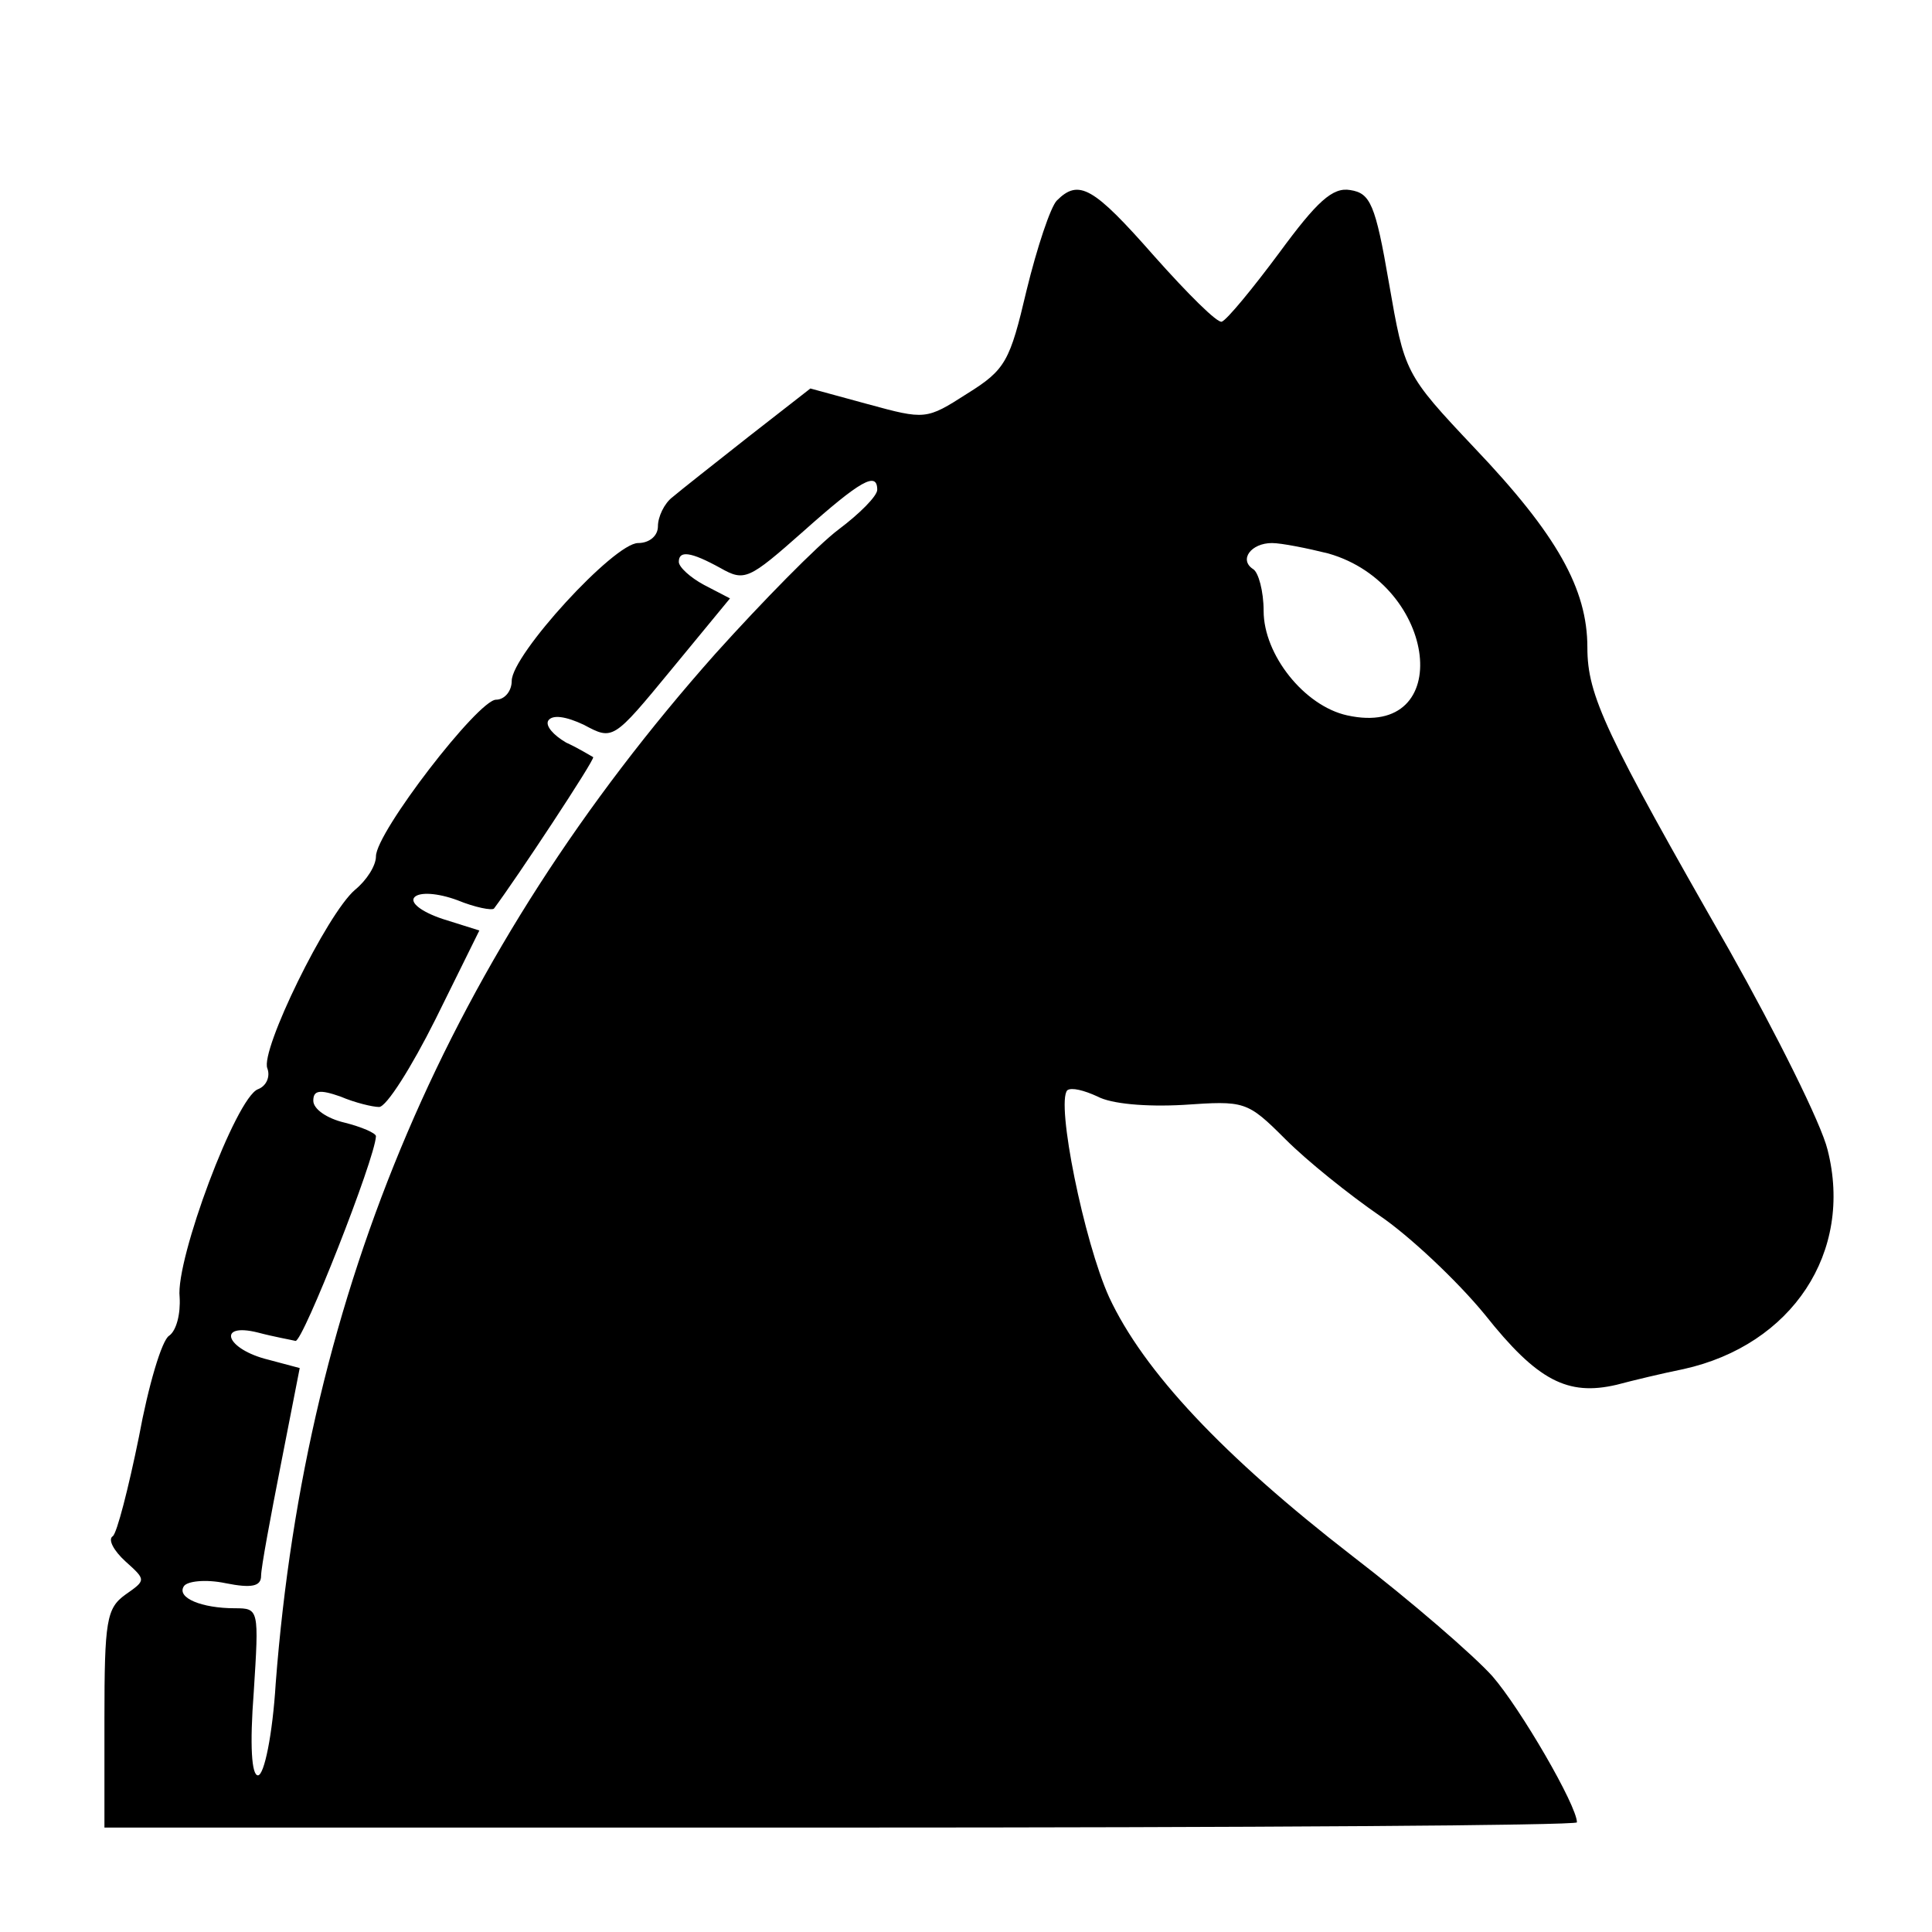 <?xml version="1.0" standalone="no"?>
<!DOCTYPE svg PUBLIC "-//W3C//DTD SVG 20010904//EN"
 "http://www.w3.org/TR/2001/REC-SVG-20010904/DTD/svg10.dtd">
<svg version="1.0" xmlns="http://www.w3.org/2000/svg"
 width="185pt" height="185pt" viewBox="0 0 185 185"
 preserveAspectRatio="xMidYMid meet">
<g transform="translate(0,185) scale(0.1,-0.1)"
fill="#000000" stroke="none">
<path d="M1012 1658 c-6 -6 -19 -45 -29 -86 -16 -68 -20 -76 -57 -99 -39 -25
-40 -25 -95 -10 l-55 15 -59 -46 c-33 -26 -66 -52 -73 -58 -8 -6 -14 -19 -14
-28 0 -9 -8 -16 -19 -16 -23 0 -121 -107 -121 -132 0 -10 -7 -18 -15 -18 -17
0 -115 -127 -115 -150 0 -9 -9 -23 -20 -32 -27 -23 -91 -154 -84 -171 3 -8 -1
-17 -9 -20 -21 -8 -79 -163 -75 -199 1 -16 -3 -32 -10 -37 -7 -4 -20 -48 -29
-97 -10 -49 -21 -92 -25 -95 -5 -3 1 -14 12 -24 20 -18 20 -18 0 -32 -18 -13
-20 -25 -20 -119 l0 -104 705 0 c388 0 705 2 705 5 0 16 -54 109 -81 140 -18
20 -78 72 -134 115 -124 96 -200 177 -233 248 -24 53 -51 186 -40 198 4 3 16
0 29 -6 13 -7 46 -10 82 -8 59 4 61 4 98 -33 21 -21 61 -53 90 -73 28 -19 74
-62 101 -95 50 -63 79 -78 126 -67 15 4 44 11 64 15 104 23 163 112 138 210
-6 25 -49 111 -94 191 -119 208 -136 244 -136 290 0 56 -29 108 -108 191 -67
71 -67 72 -82 158 -13 76 -18 86 -37 89 -17 3 -32 -11 -68 -60 -26 -35 -50
-64 -55 -66 -4 -2 -33 27 -65 63 -58 66 -72 74 -93 53z m-172 -277 c0 -6 -17
-23 -37 -38 -20 -15 -73 -69 -118 -119 -254 -286 -392 -608 -421 -986 -3 -49
-11 -88 -17 -88 -6 0 -8 28 -4 80 5 79 5 80 -18 80 -32 0 -56 10 -49 21 3 5
21 7 40 3 25 -5 34 -3 34 7 0 8 9 56 19 107 l18 92 -30 8 c-41 10 -50 36 -10
26 15 -4 32 -7 36 -8 7 -1 76 174 77 196 0 3 -14 9 -30 13 -17 4 -30 13 -30
21 0 10 6 11 26 4 14 -6 31 -10 37 -10 7 0 31 38 54 84 l42 85 -35 11 c-21 7
-32 16 -27 21 5 5 22 4 41 -3 17 -7 33 -10 35 -8 21 28 97 143 95 145 -2 1
-13 8 -26 14 -12 7 -20 16 -17 21 4 6 17 4 34 -4 28 -15 28 -15 84 53 l56 68
-25 13 c-13 7 -24 17 -24 22 0 11 11 10 40 -6 23 -13 27 -11 79 35 55 49 71
58 71 40z m432 -61 c105 -30 122 -178 18 -155 -41 9 -80 58 -80 100 0 19 -5
37 -10 40 -14 9 -2 25 18 25 9 0 34 -5 54 -10z"/>
</g>
</svg>
